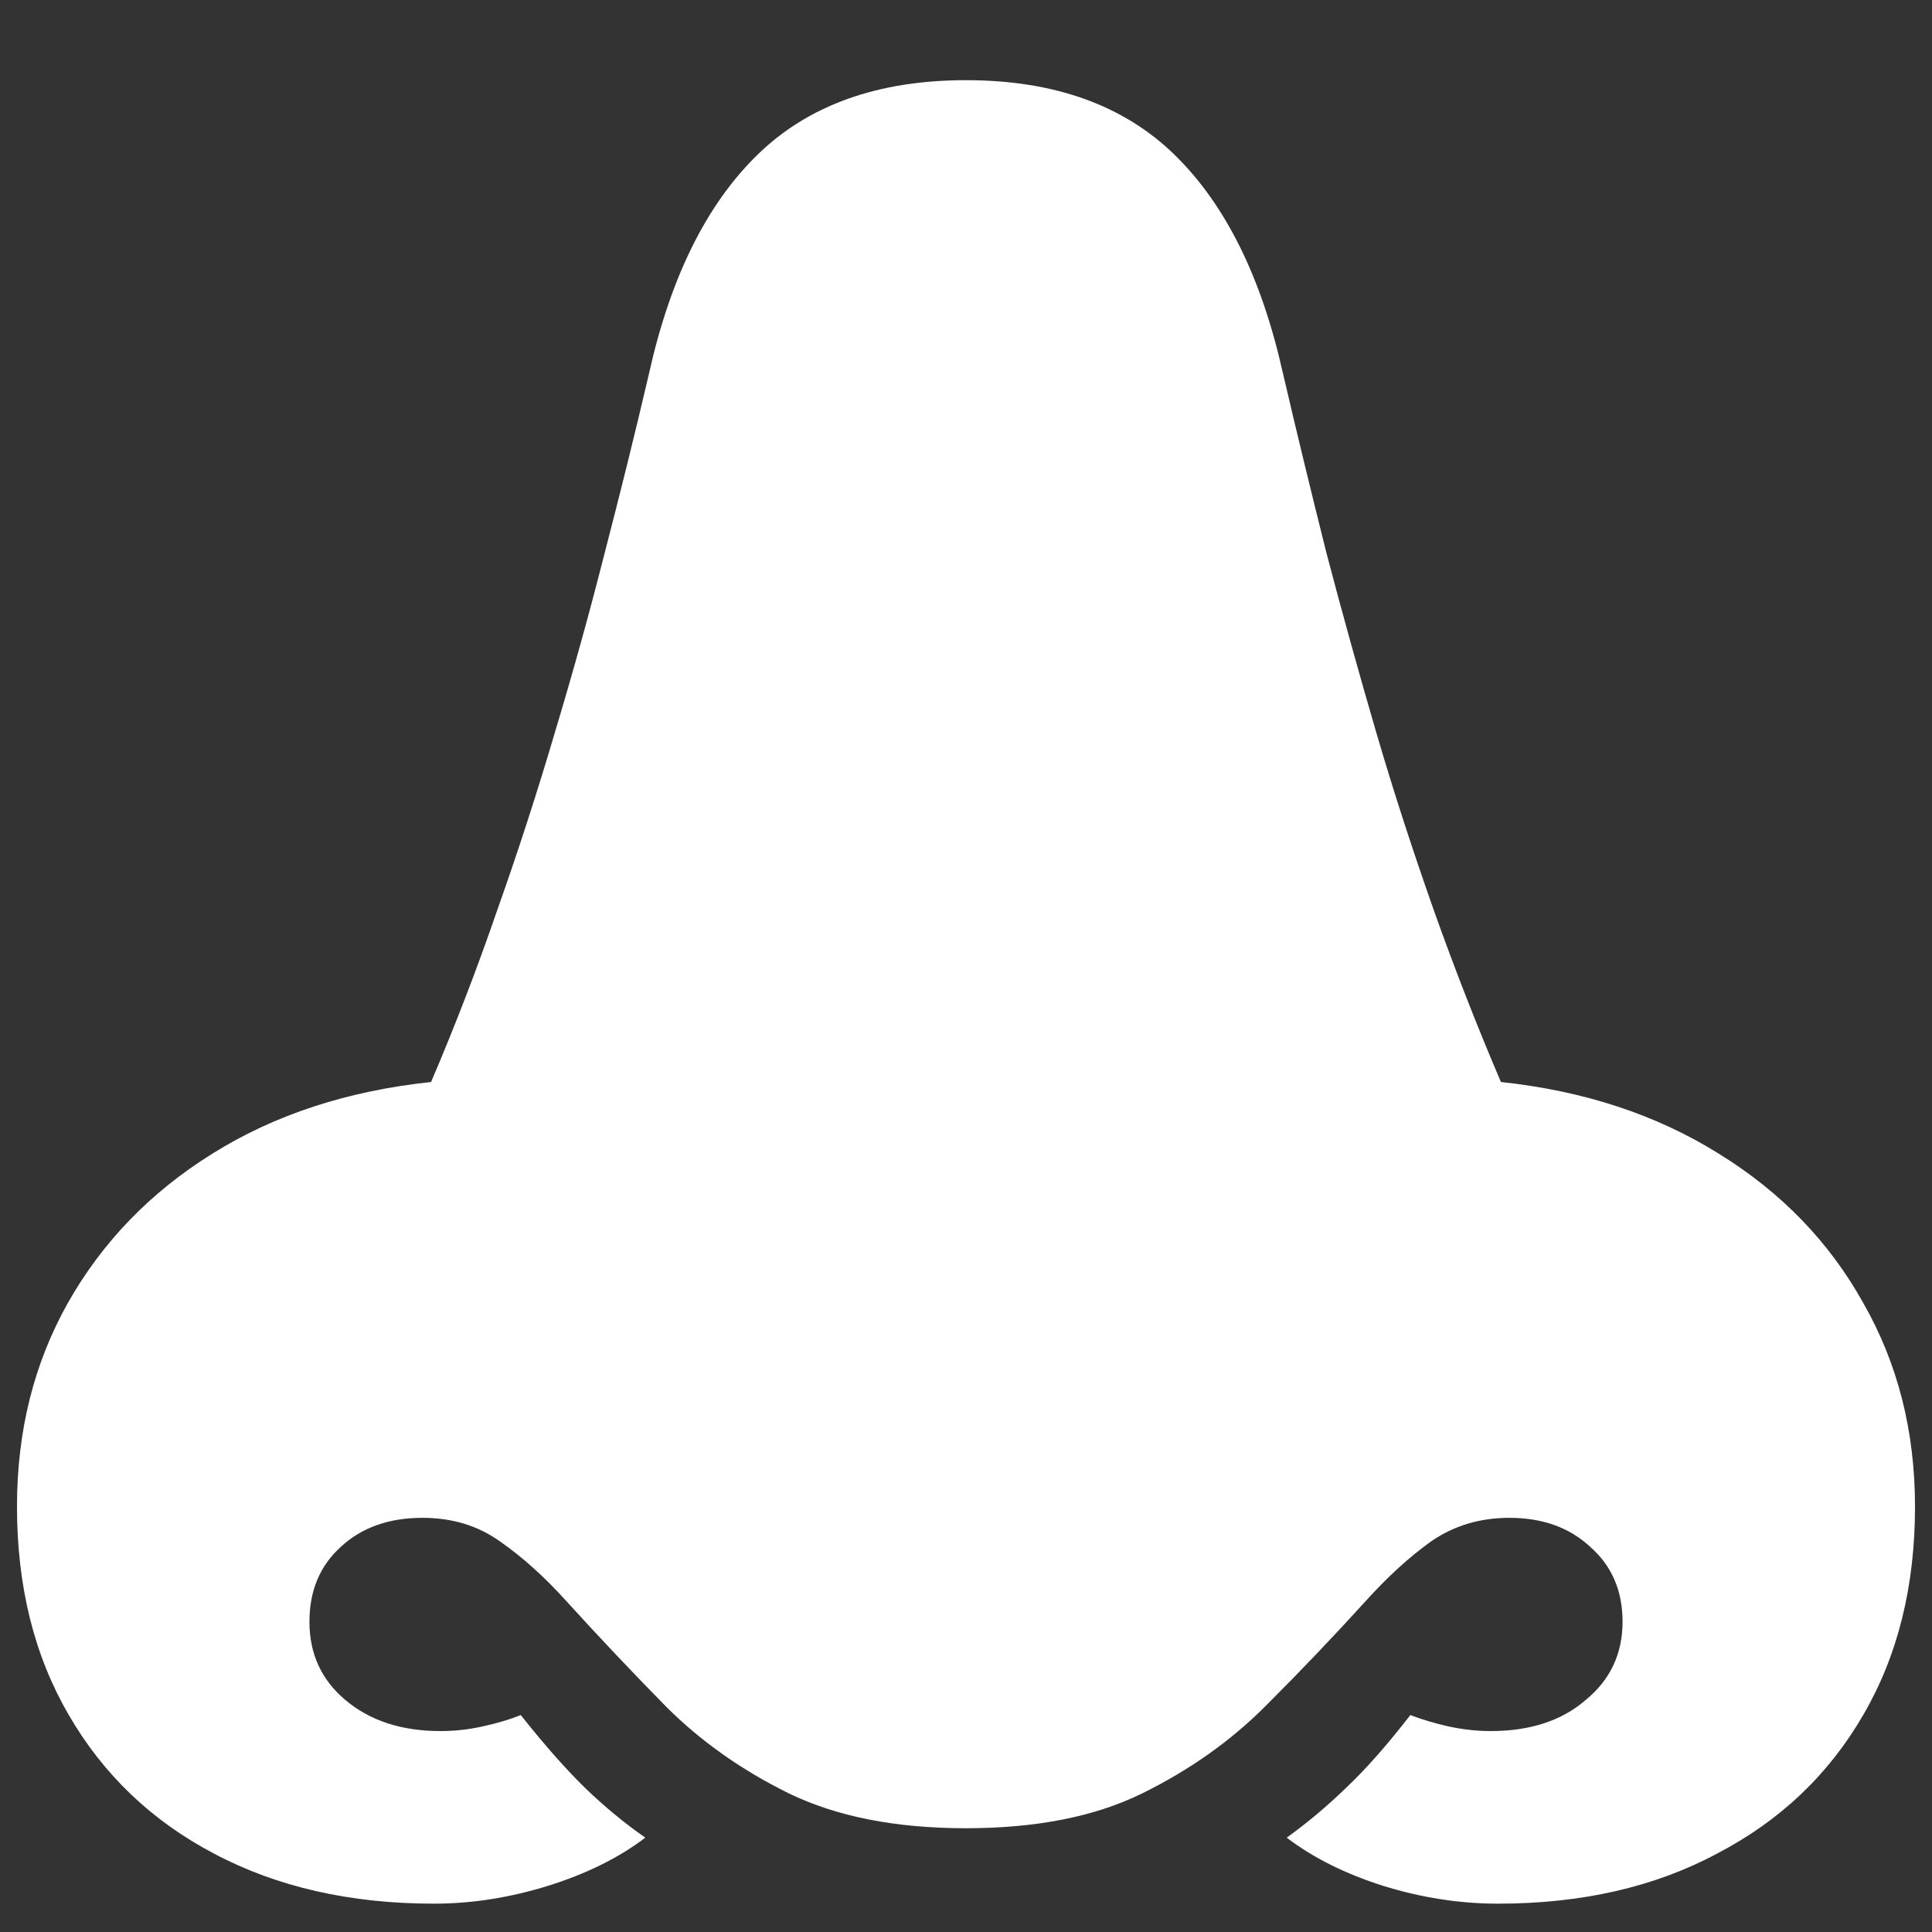 <?xml version="1.0" encoding="UTF-8"?>
<svg xmlns="http://www.w3.org/2000/svg" xmlns:xlink="http://www.w3.org/1999/xlink" width="24" height="24" viewBox="0 0 24 24" version="1.1">
<rect x="0" y="0" width="24" height="24" fill="#333333" stroke="none"/>
<g id="surface1">
<path style=" stroke:none;fill-rule:nonzero;fill:rgb(100%,100%,100%);fill-opacity:1;" d="M 0.211 18.715 C 0.211 19.707 0.426 20.57 0.855 21.305 C 1.285 22.047 1.887 22.621 2.66 23.027 C 3.441 23.441 4.352 23.648 5.391 23.648 C 5.859 23.648 6.332 23.574 6.809 23.426 C 7.285 23.277 7.688 23.078 8.016 22.828 C 7.758 22.648 7.512 22.445 7.277 22.219 C 7.043 21.992 6.773 21.688 6.469 21.305 C 6.336 21.359 6.18 21.406 6 21.445 C 5.828 21.484 5.652 21.504 5.473 21.504 C 4.988 21.504 4.594 21.375 4.289 21.117 C 3.992 20.867 3.844 20.543 3.844 20.145 C 3.844 19.762 3.973 19.453 4.23 19.219 C 4.488 18.977 4.828 18.855 5.25 18.855 C 5.617 18.855 5.938 18.953 6.211 19.148 C 6.492 19.344 6.77 19.594 7.043 19.898 C 7.441 20.336 7.852 20.77 8.273 21.199 C 8.703 21.629 9.211 21.988 9.797 22.277 C 10.391 22.566 11.125 22.711 12 22.711 C 12.875 22.711 13.605 22.566 14.191 22.277 C 14.777 21.988 15.285 21.629 15.715 21.199 C 16.145 20.77 16.559 20.336 16.957 19.898 C 17.23 19.594 17.504 19.344 17.777 19.148 C 18.059 18.953 18.383 18.855 18.75 18.855 C 19.164 18.855 19.5 18.977 19.758 19.219 C 20.023 19.453 20.156 19.762 20.156 20.145 C 20.156 20.543 20.004 20.867 19.699 21.117 C 19.402 21.375 19.008 21.504 18.516 21.504 C 18.344 21.504 18.168 21.484 17.988 21.445 C 17.816 21.406 17.66 21.359 17.52 21.305 C 17.223 21.688 16.953 21.992 16.711 22.219 C 16.477 22.445 16.234 22.648 15.984 22.828 C 16.312 23.078 16.711 23.277 17.18 23.426 C 17.656 23.574 18.133 23.648 18.609 23.648 C 19.648 23.648 20.555 23.441 21.328 23.027 C 22.109 22.621 22.715 22.047 23.145 21.305 C 23.574 20.57 23.789 19.707 23.789 18.715 C 23.789 17.777 23.574 16.934 23.145 16.184 C 22.723 15.426 22.125 14.809 21.352 14.332 C 20.578 13.848 19.676 13.551 18.645 13.441 C 18.348 12.746 18.07 12.035 17.812 11.309 C 17.555 10.582 17.316 9.848 17.098 9.105 C 16.879 8.355 16.672 7.609 16.477 6.867 C 16.289 6.117 16.109 5.375 15.938 4.641 C 15.672 3.445 15.223 2.539 14.59 1.922 C 13.957 1.305 13.094 0.996 12 0.996 C 10.906 0.996 10.043 1.305 9.41 1.922 C 8.777 2.539 8.328 3.445 8.062 4.641 C 7.891 5.375 7.707 6.117 7.512 6.867 C 7.324 7.609 7.117 8.355 6.891 9.105 C 6.672 9.848 6.434 10.582 6.176 11.309 C 5.926 12.035 5.652 12.746 5.355 13.441 C 4.316 13.551 3.41 13.848 2.637 14.332 C 1.871 14.809 1.273 15.426 0.844 16.184 C 0.422 16.934 0.211 17.777 0.211 18.715 Z M 0.211 18.715 "/>
</g>
</svg>

